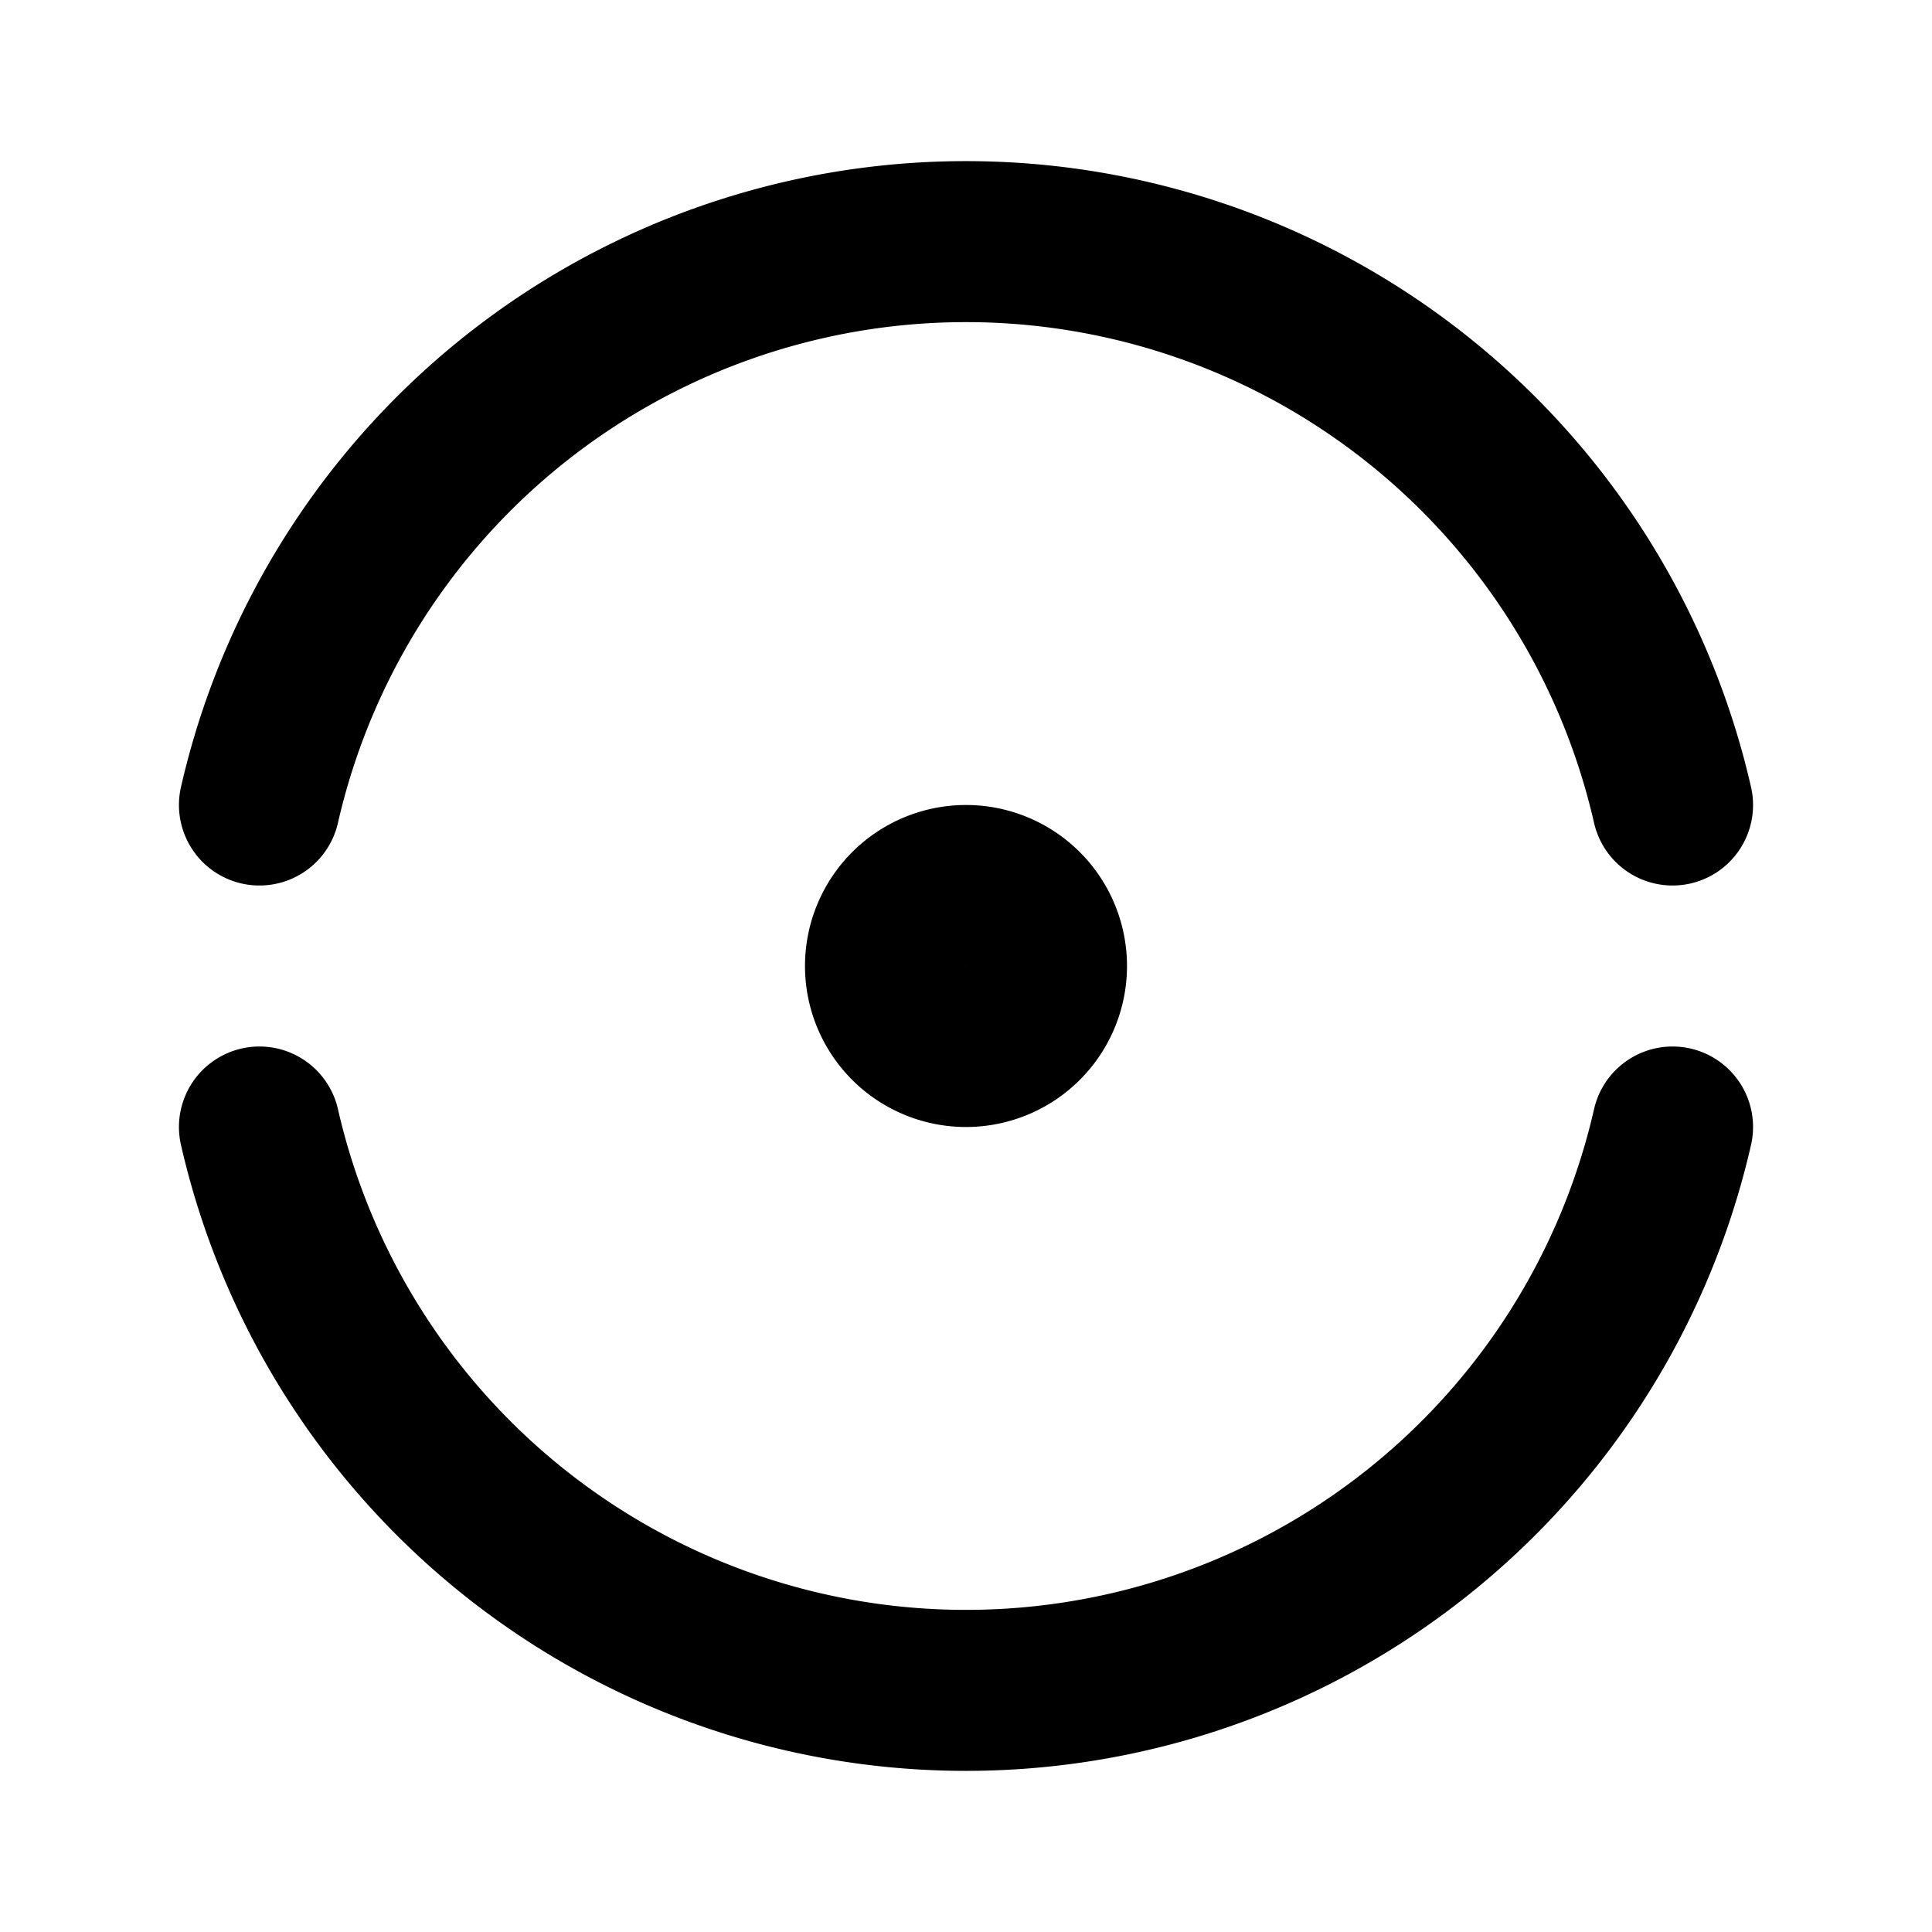 <svg
  width="24"
  height="24"
  viewBox="0 0 24 24"
  xmlns="http://www.w3.org/2000/svg"
  fill="none"
  stroke="currentColor"
  stroke-width="2"
  stroke-linecap="round"
  stroke-linejoin="round"
>
  <path d="M12 13a1 1 0 1 0 0-2 1 1 0 0 0 0 2z" />
  <path d="M3.223 10a9.003 9.003 0 0 1 17.554 0" />
  <path d="M3.223 14a9.003 9.003 0 0 0 17.554 0" />
</svg>
